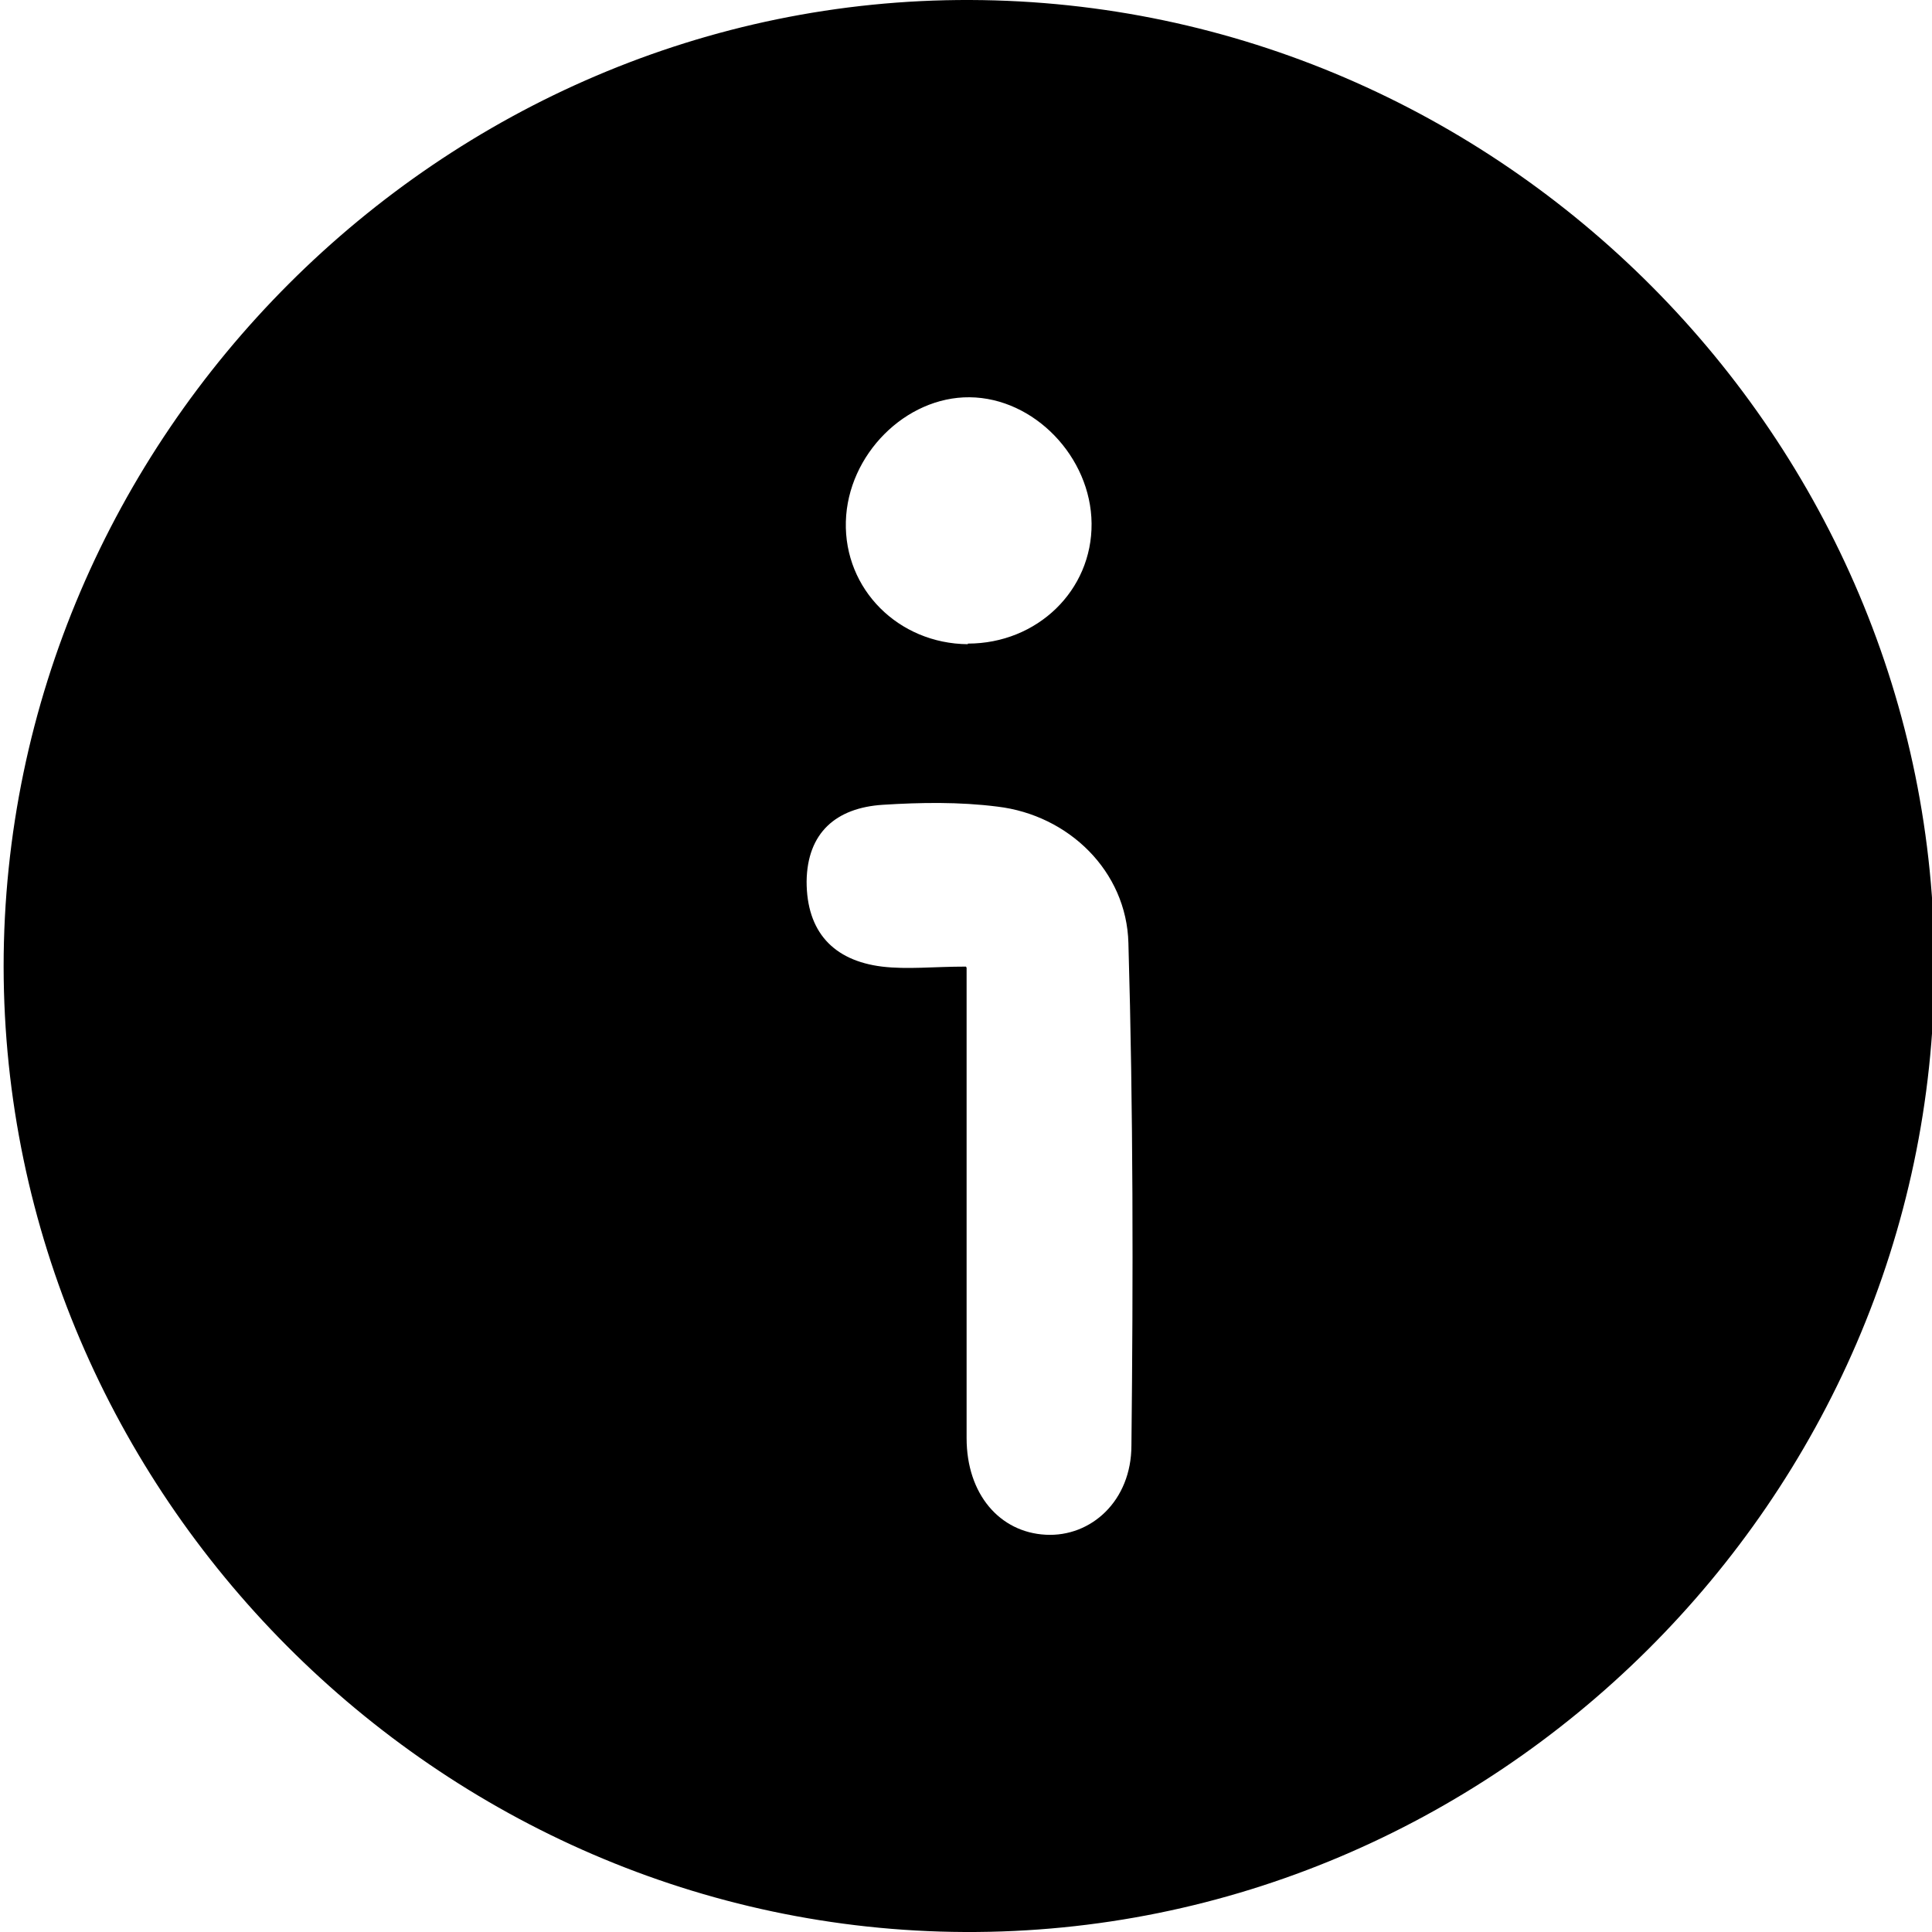 <?xml version="1.0" encoding="UTF-8"?>
<svg id="Layer_1" data-name="Layer 1" xmlns="http://www.w3.org/2000/svg" viewBox="0 0 32 32">
  <path d="M15.98,32C7.26,31.96,.07,24.74,.06,16.01,.06,7.23,7.32-.03,16.07,0c8.79,.03,16,7.28,15.97,16.05-.03,8.77-7.29,15.99-16.06,15.95Zm.03-15.97c0,2.71,0,5.25,0,7.79,0,.93,.55,1.56,1.31,1.6,.75,.04,1.42-.56,1.42-1.48,.03-2.77,.03-5.55-.05-8.32-.03-1.19-.99-2.12-2.17-2.26-.63-.08-1.27-.07-1.9-.03-.77,.05-1.25,.46-1.26,1.27,0,.83,.44,1.31,1.25,1.41,.42,.05,.85,0,1.39,0Zm.02-5.37c1.15,0,2.06-.88,2.05-1.99-.01-1.1-.95-2.08-2.02-2.09-1.06-.01-2.02,.95-2.05,2.06-.03,1.12,.87,2.02,2.02,2.03Z"/>
</svg>